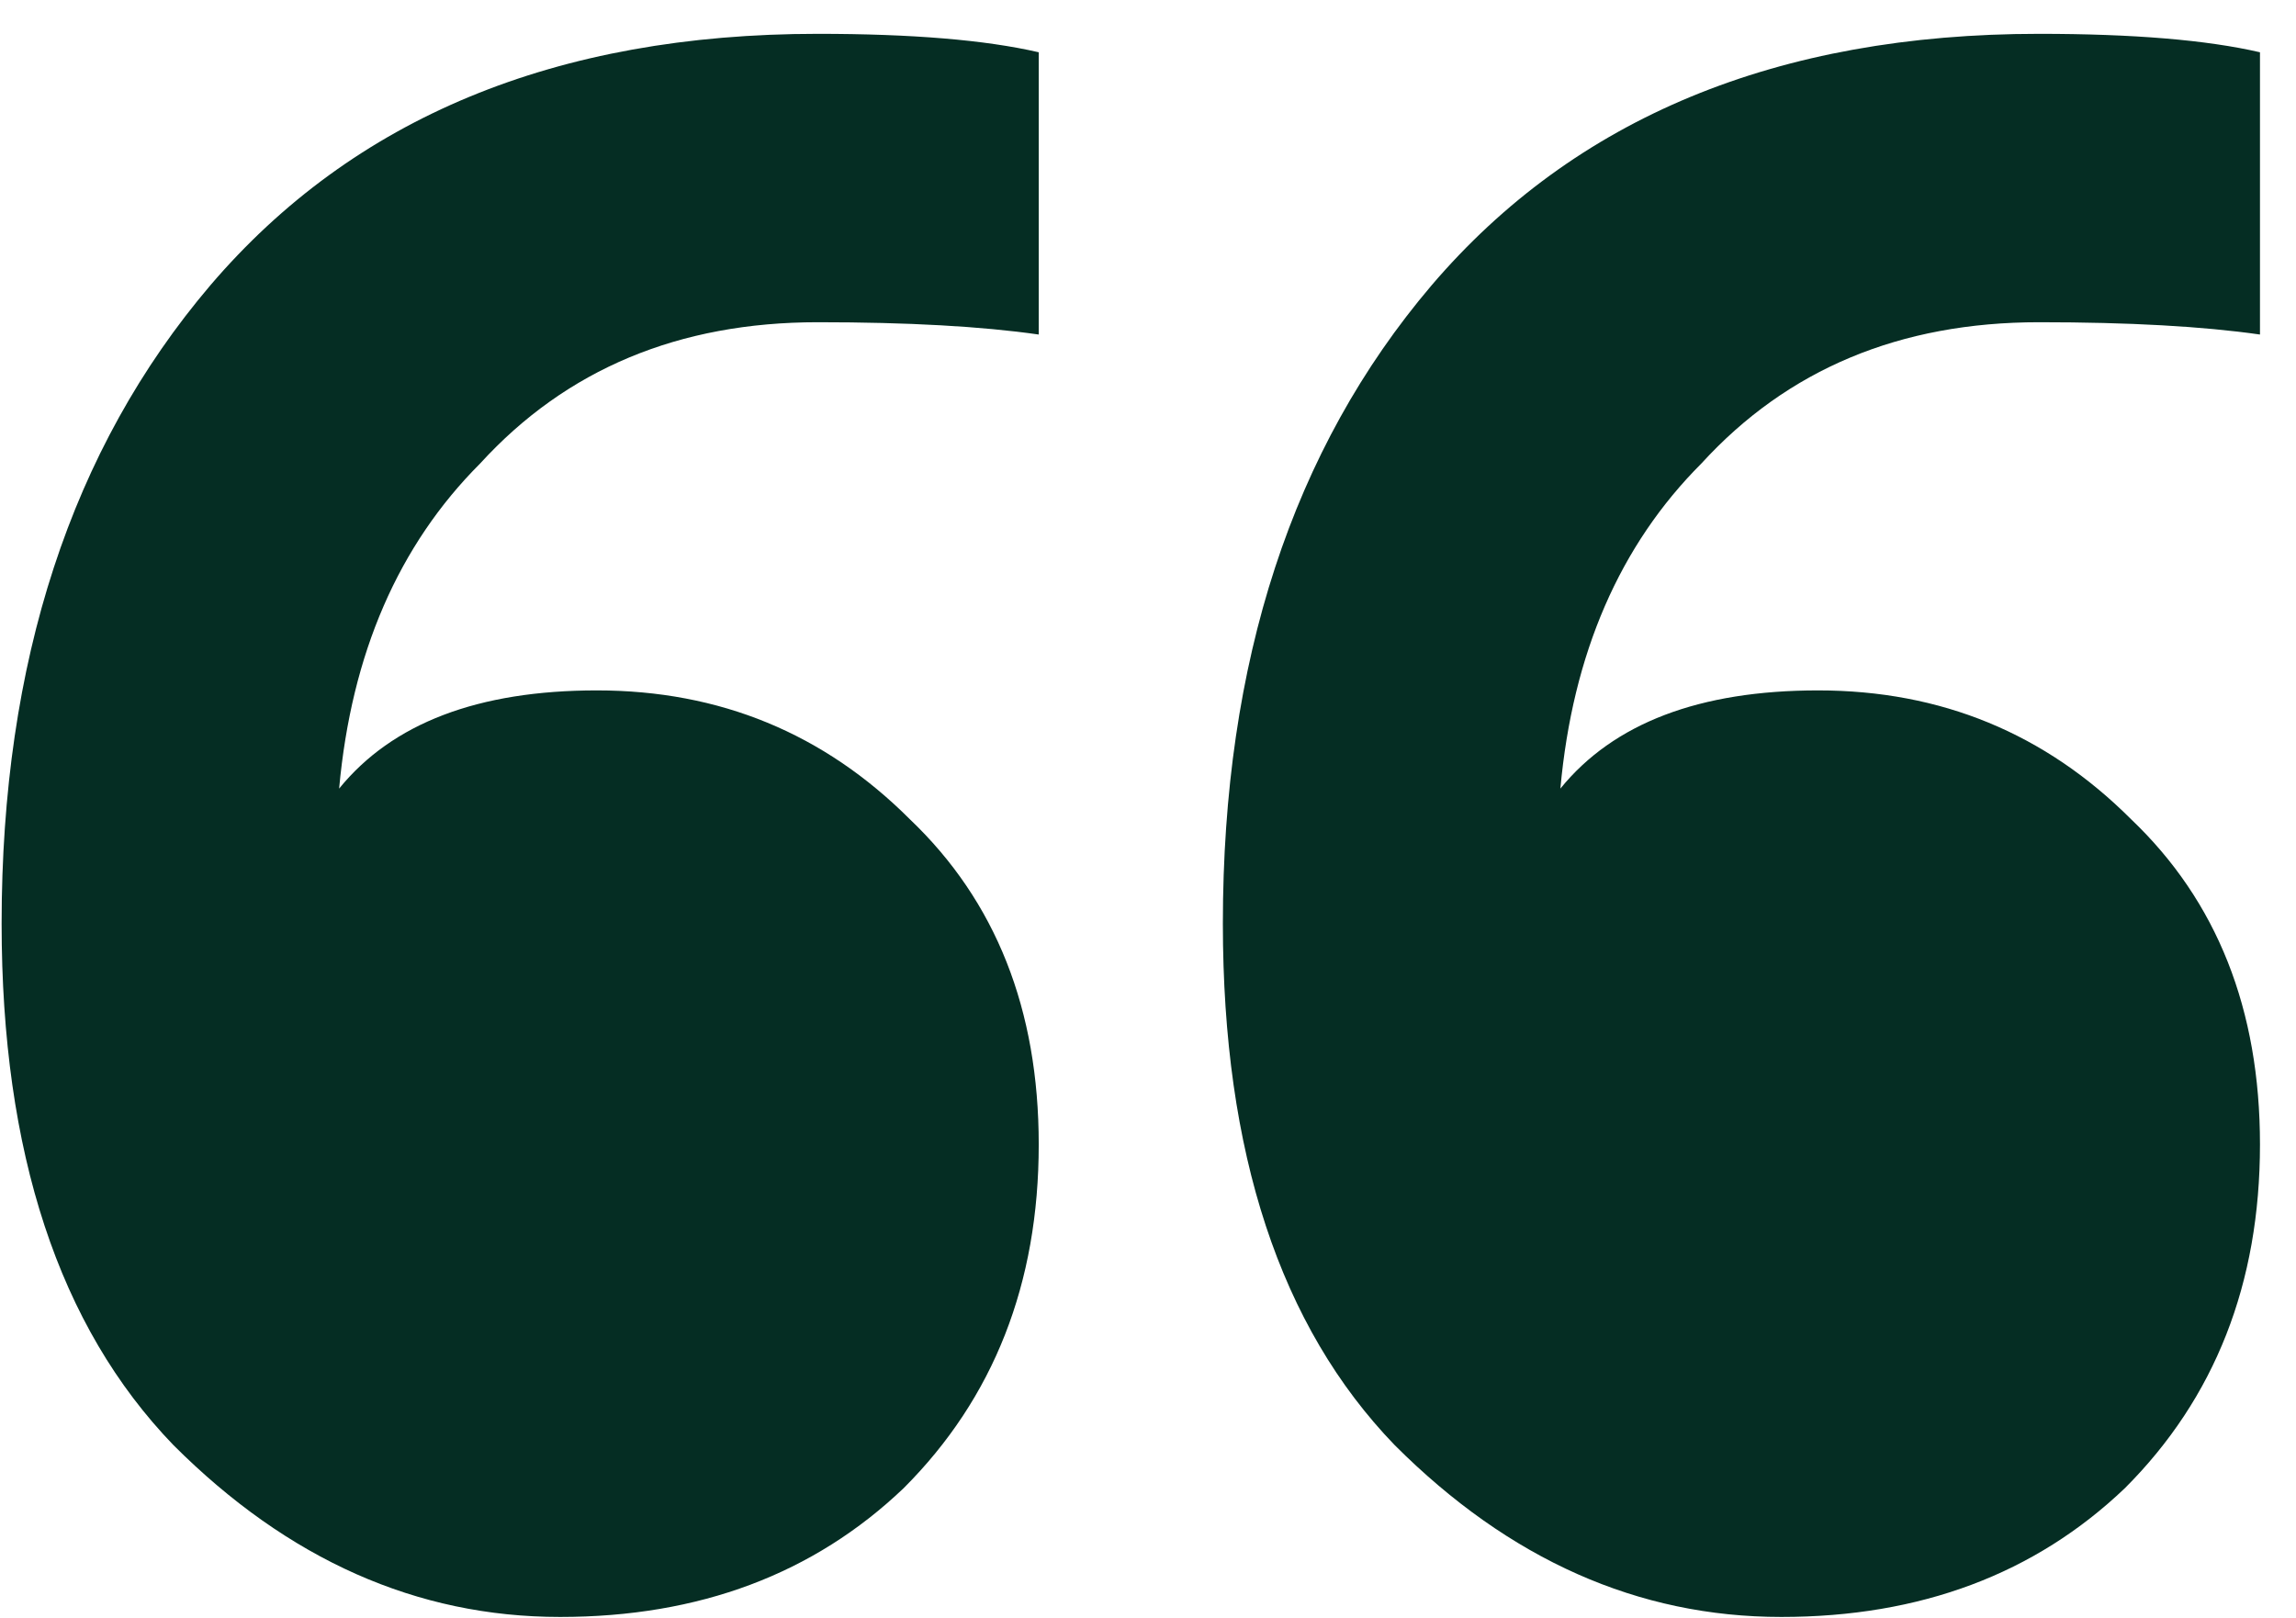 <svg width="61" height="43" viewBox="0 0 61 43" fill="none" xmlns="http://www.w3.org/2000/svg">
<g clip-path="url(#clip0_90_2365)">
<path d="M14.88 42.965C11.076 42.965 7.652 41.443 4.608 38.399C1.565 35.247 0.043 30.628 0.043 24.541C0.043 17.584 1.891 11.932 5.586 7.584C9.391 3.128 14.771 0.899 21.728 0.899C24.228 0.899 26.184 1.062 27.597 1.389V8.889C26.076 8.671 24.119 8.562 21.728 8.562C18.032 8.562 15.043 9.812 12.76 12.312C10.586 14.486 9.336 17.367 9.01 20.954C10.423 19.215 12.706 18.345 15.858 18.345C19.119 18.345 21.891 19.486 24.173 21.769C26.456 23.943 27.597 26.823 27.597 30.41C27.597 34.106 26.402 37.149 24.01 39.541C21.619 41.823 18.576 42.965 14.88 42.965ZM47.326 42.965C43.521 42.965 40.097 41.443 37.054 38.399C34.01 35.247 32.489 30.628 32.489 24.541C32.489 17.584 34.337 11.932 38.032 7.584C41.837 3.128 47.217 0.899 54.173 0.899C56.673 0.899 58.63 1.062 60.043 1.389V8.889C58.521 8.671 56.565 8.562 54.173 8.562C50.478 8.562 47.489 9.812 45.206 12.312C43.032 14.486 41.782 17.367 41.456 20.954C42.869 19.215 45.152 18.345 48.304 18.345C51.565 18.345 54.337 19.486 56.619 21.769C58.902 23.943 60.043 26.823 60.043 30.41C60.043 34.106 58.847 37.149 56.456 39.541C54.065 41.823 51.021 42.965 47.326 42.965Z" fill="#052D23"/>
</g>
<defs>
<clipPath id="clip0_90_2365">
<rect width="60" height="43" fill="white" transform="translate(0.043)"/>
</clipPath>
</defs>
</svg>
